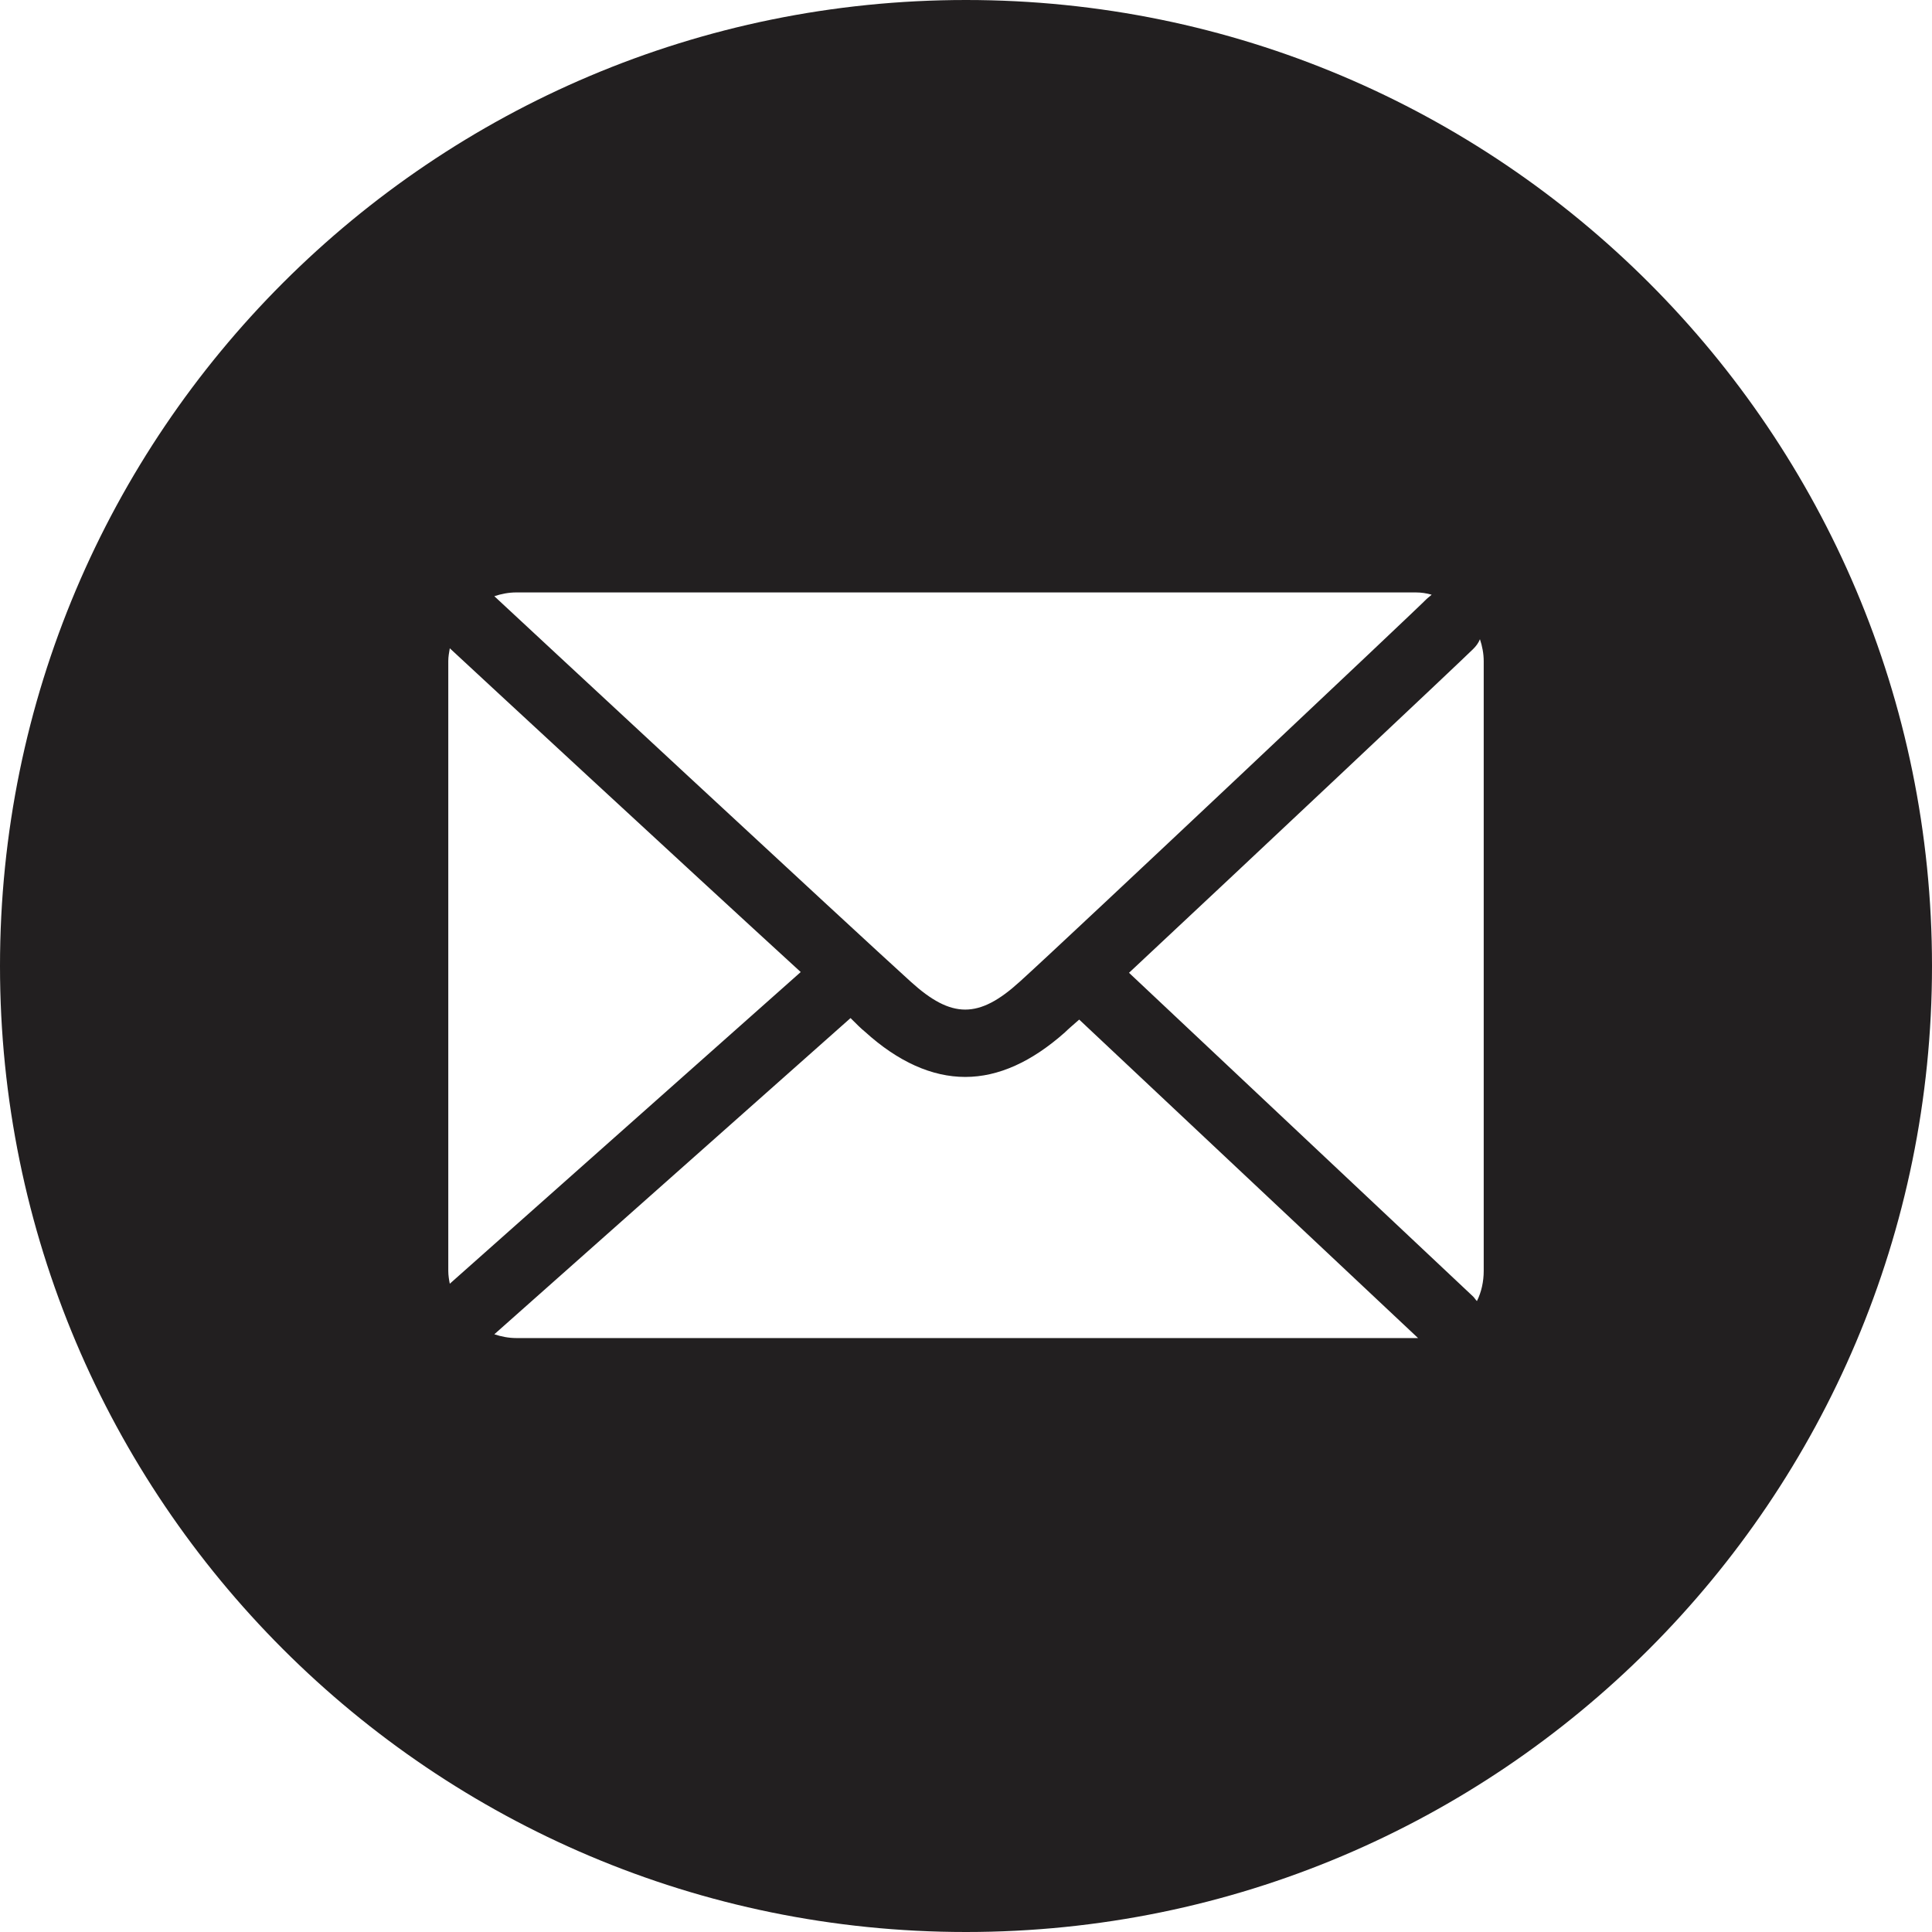 <?xml version="1.0" encoding="utf-8"?>
<!-- Generator: Adobe Illustrator 27.3.1, SVG Export Plug-In . SVG Version: 6.00 Build 0)  -->
<svg version="1.1" id="Calque_1" xmlns="http://www.w3.org/2000/svg" xmlns:xlink="http://www.w3.org/1999/xlink" x="0px" y="0px"
	 viewBox="0 0 256 256" style="enable-background:new 0 0 256 256;" xml:space="preserve">
<style type="text/css">
	.st0{fill:#221F20;}
</style>
<path class="st0" d="M128,0C57.3,0,0,57.3,0,128s57.3,128,128,128s128-57.3,128-128S198.7,0,128,0z M68.4,78.5h119.2
	c0.7,0,1.4,0.1,2.1,0.3c-0.2,0.2-0.5,0.4-0.7,0.6c-0.4,0.5-47.8,45.2-53.9,50.7c-5.4,4.9-9,4.9-14.4,0c-7.3-6.6-53.6-49.6-55.2-51.1
	C66.4,78.7,67.4,78.5,68.4,78.5z M59.4,168.4V87.6c0-0.6,0.1-1.1,0.2-1.7c2.9,2.7,31.2,28.9,46.5,42.9l-46.5,41.3
	C59.5,169.6,59.4,169,59.4,168.4z M187.6,177.3H68.4c-1,0-2-0.2-2.9-0.5l47.2-41.9c0.8,0.8,1.4,1.4,1.9,1.8c4.4,4,8.9,6,13.3,6
	c4.4,0,8.8-2,13.2-5.9c0.4-0.4,1.1-1,1.9-1.7l44.9,42.2C187.8,177.3,187.7,177.3,187.6,177.3z M196.6,168.4c0,1.4-0.3,2.8-0.9,4
	c-0.2-0.2-0.3-0.4-0.5-0.6l-45.6-42.9c15.2-14.2,44.1-41.4,45.6-42.9c0.4-0.4,0.7-0.8,0.9-1.3c0.3,0.9,0.5,1.9,0.5,2.9V168.4z"/>
</svg>
